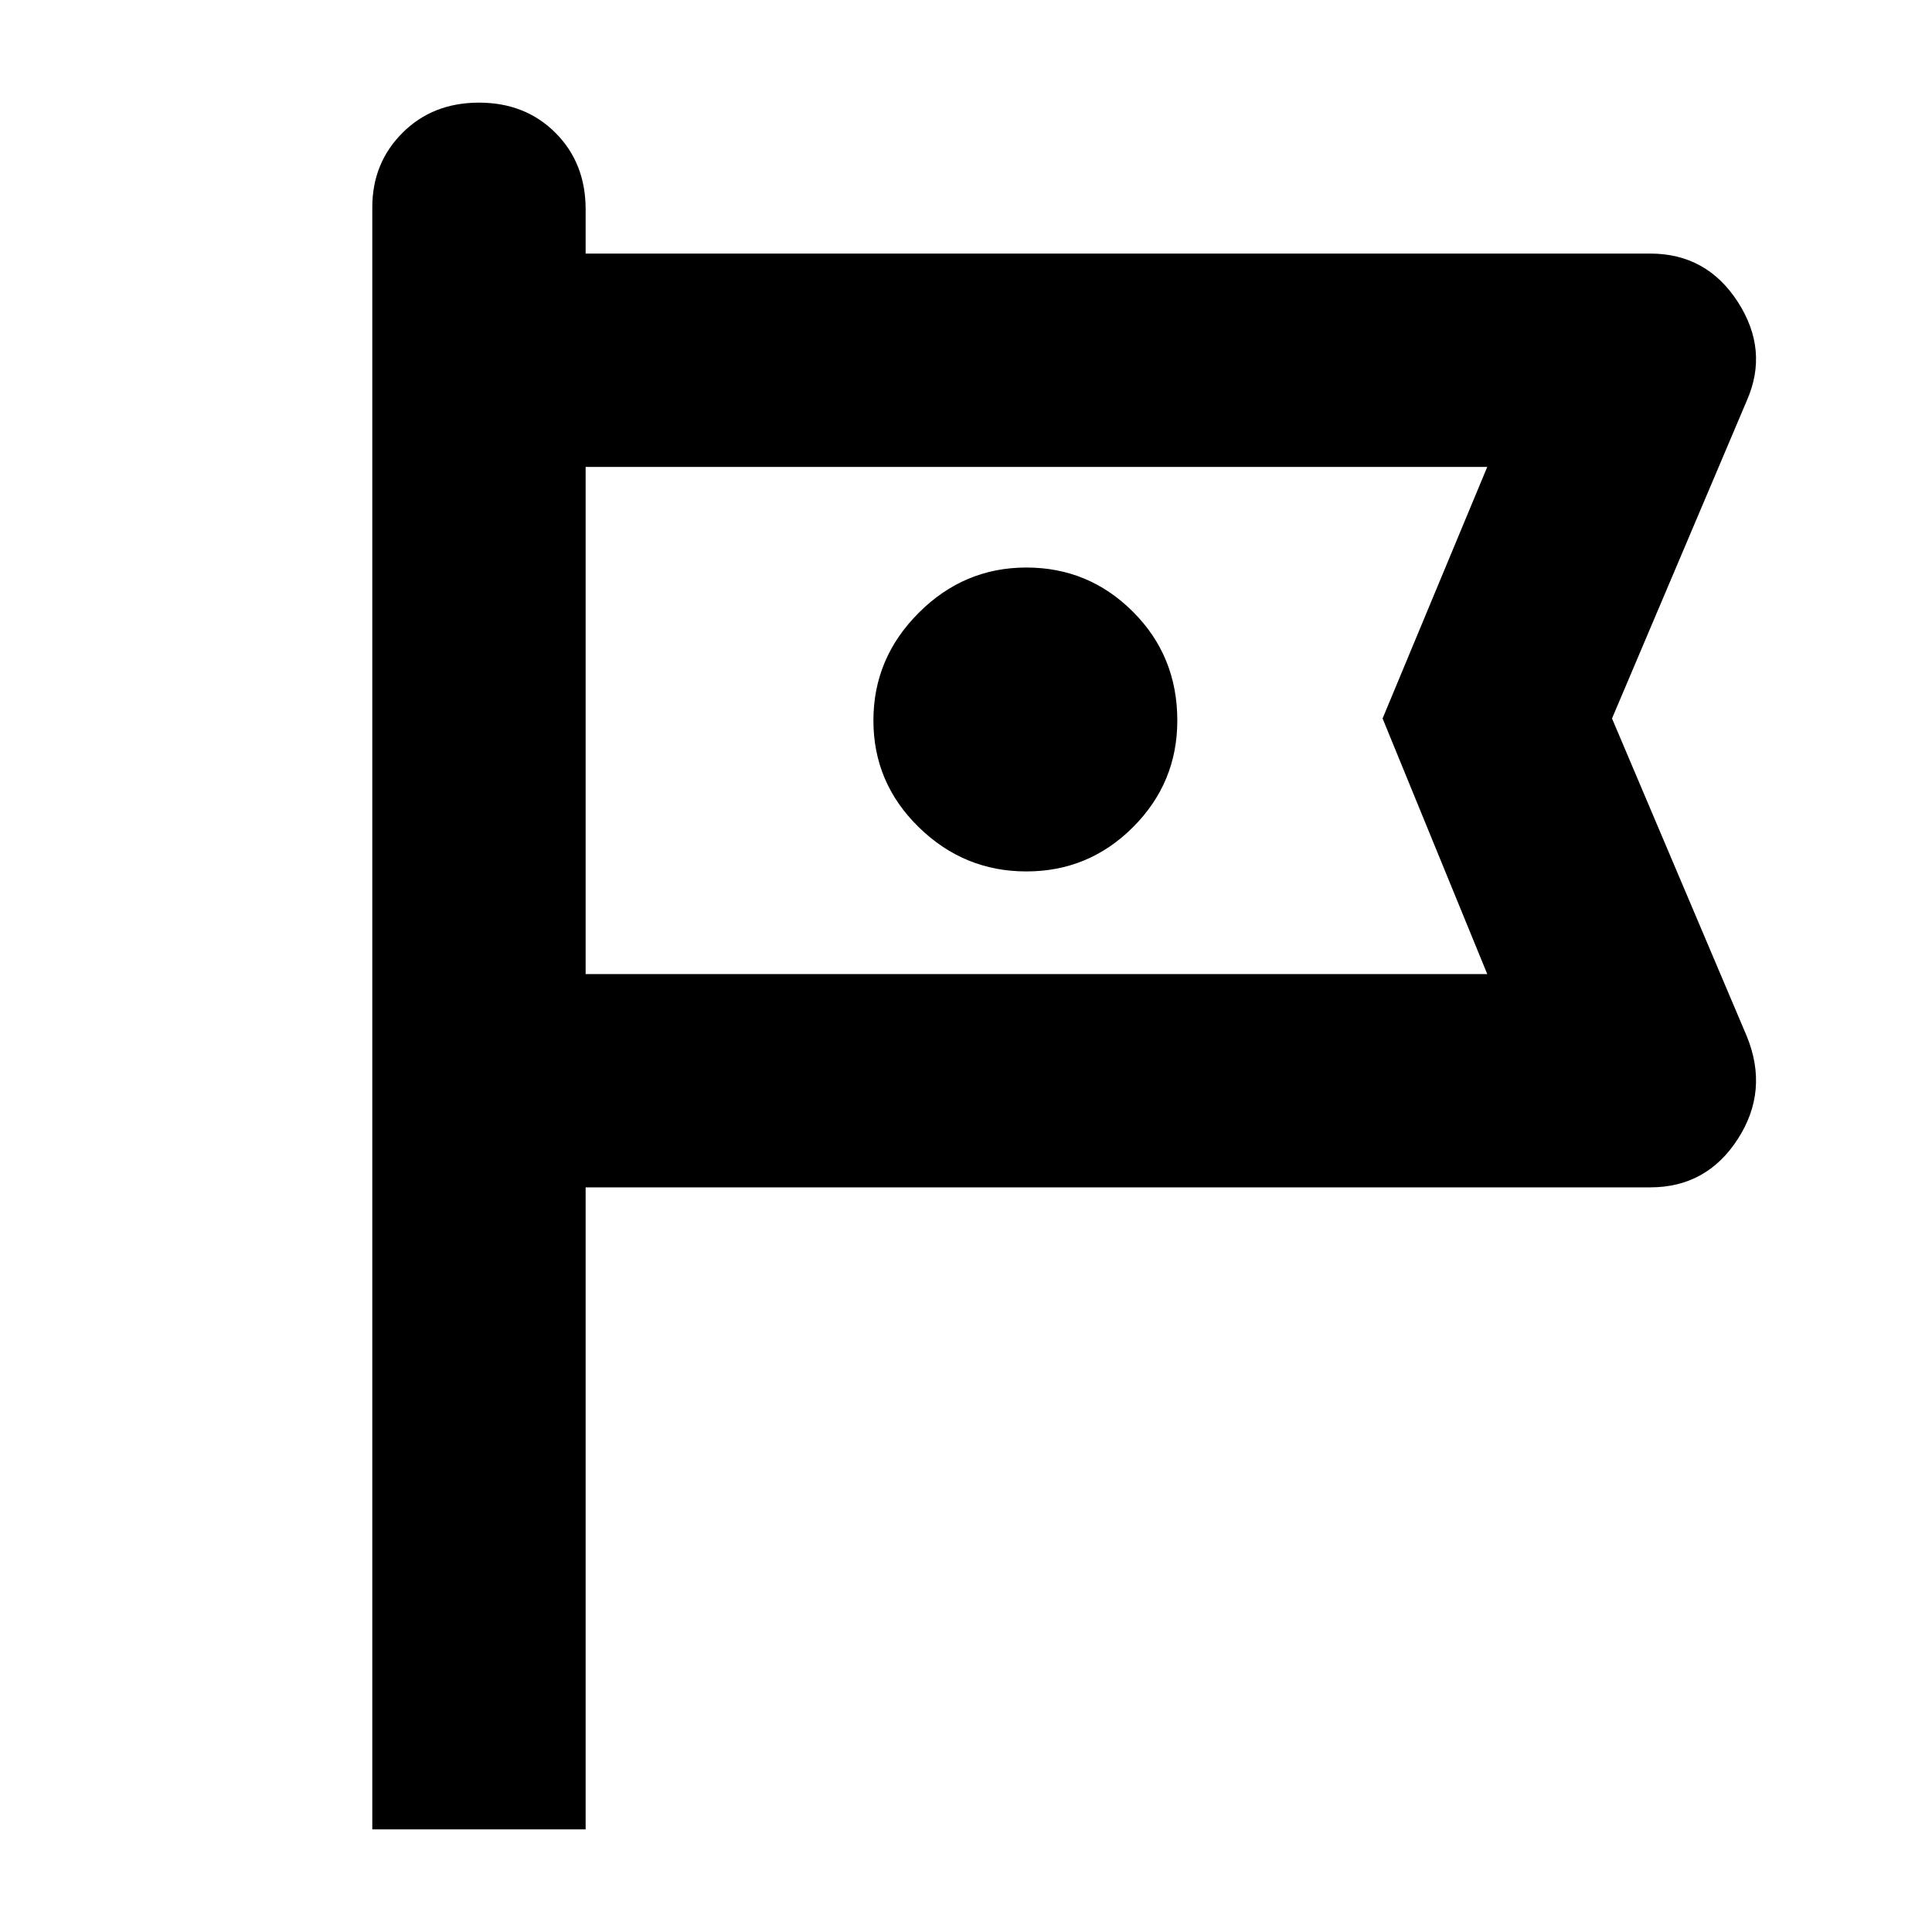 <svg xmlns="http://www.w3.org/2000/svg" height="40" width="40"><path d="M7.708 37.875V4.292q0-.917.625-1.542t1.584-.625q.958 0 1.583.625t.625 1.583v.917h22.042q1.166 0 1.812 1 .646 1 .188 2.042l-2.792 6.583 2.792 6.583q.458 1.125-.188 2.125t-1.812 1H12.125v13.292Zm4.417-28.208v10.5Zm9.125 8.375q1.292 0 2.208-.917.917-.917.917-2.208 0-1.334-.917-2.25-.916-.917-2.208-.917-1.292 0-2.229.938-.938.937-.938 2.229 0 1.291.938 2.208.937.917 2.229.917Zm-9.125 2.125h18.667l-2.167-5.292 2.167-5.208H12.125Z"/></svg>